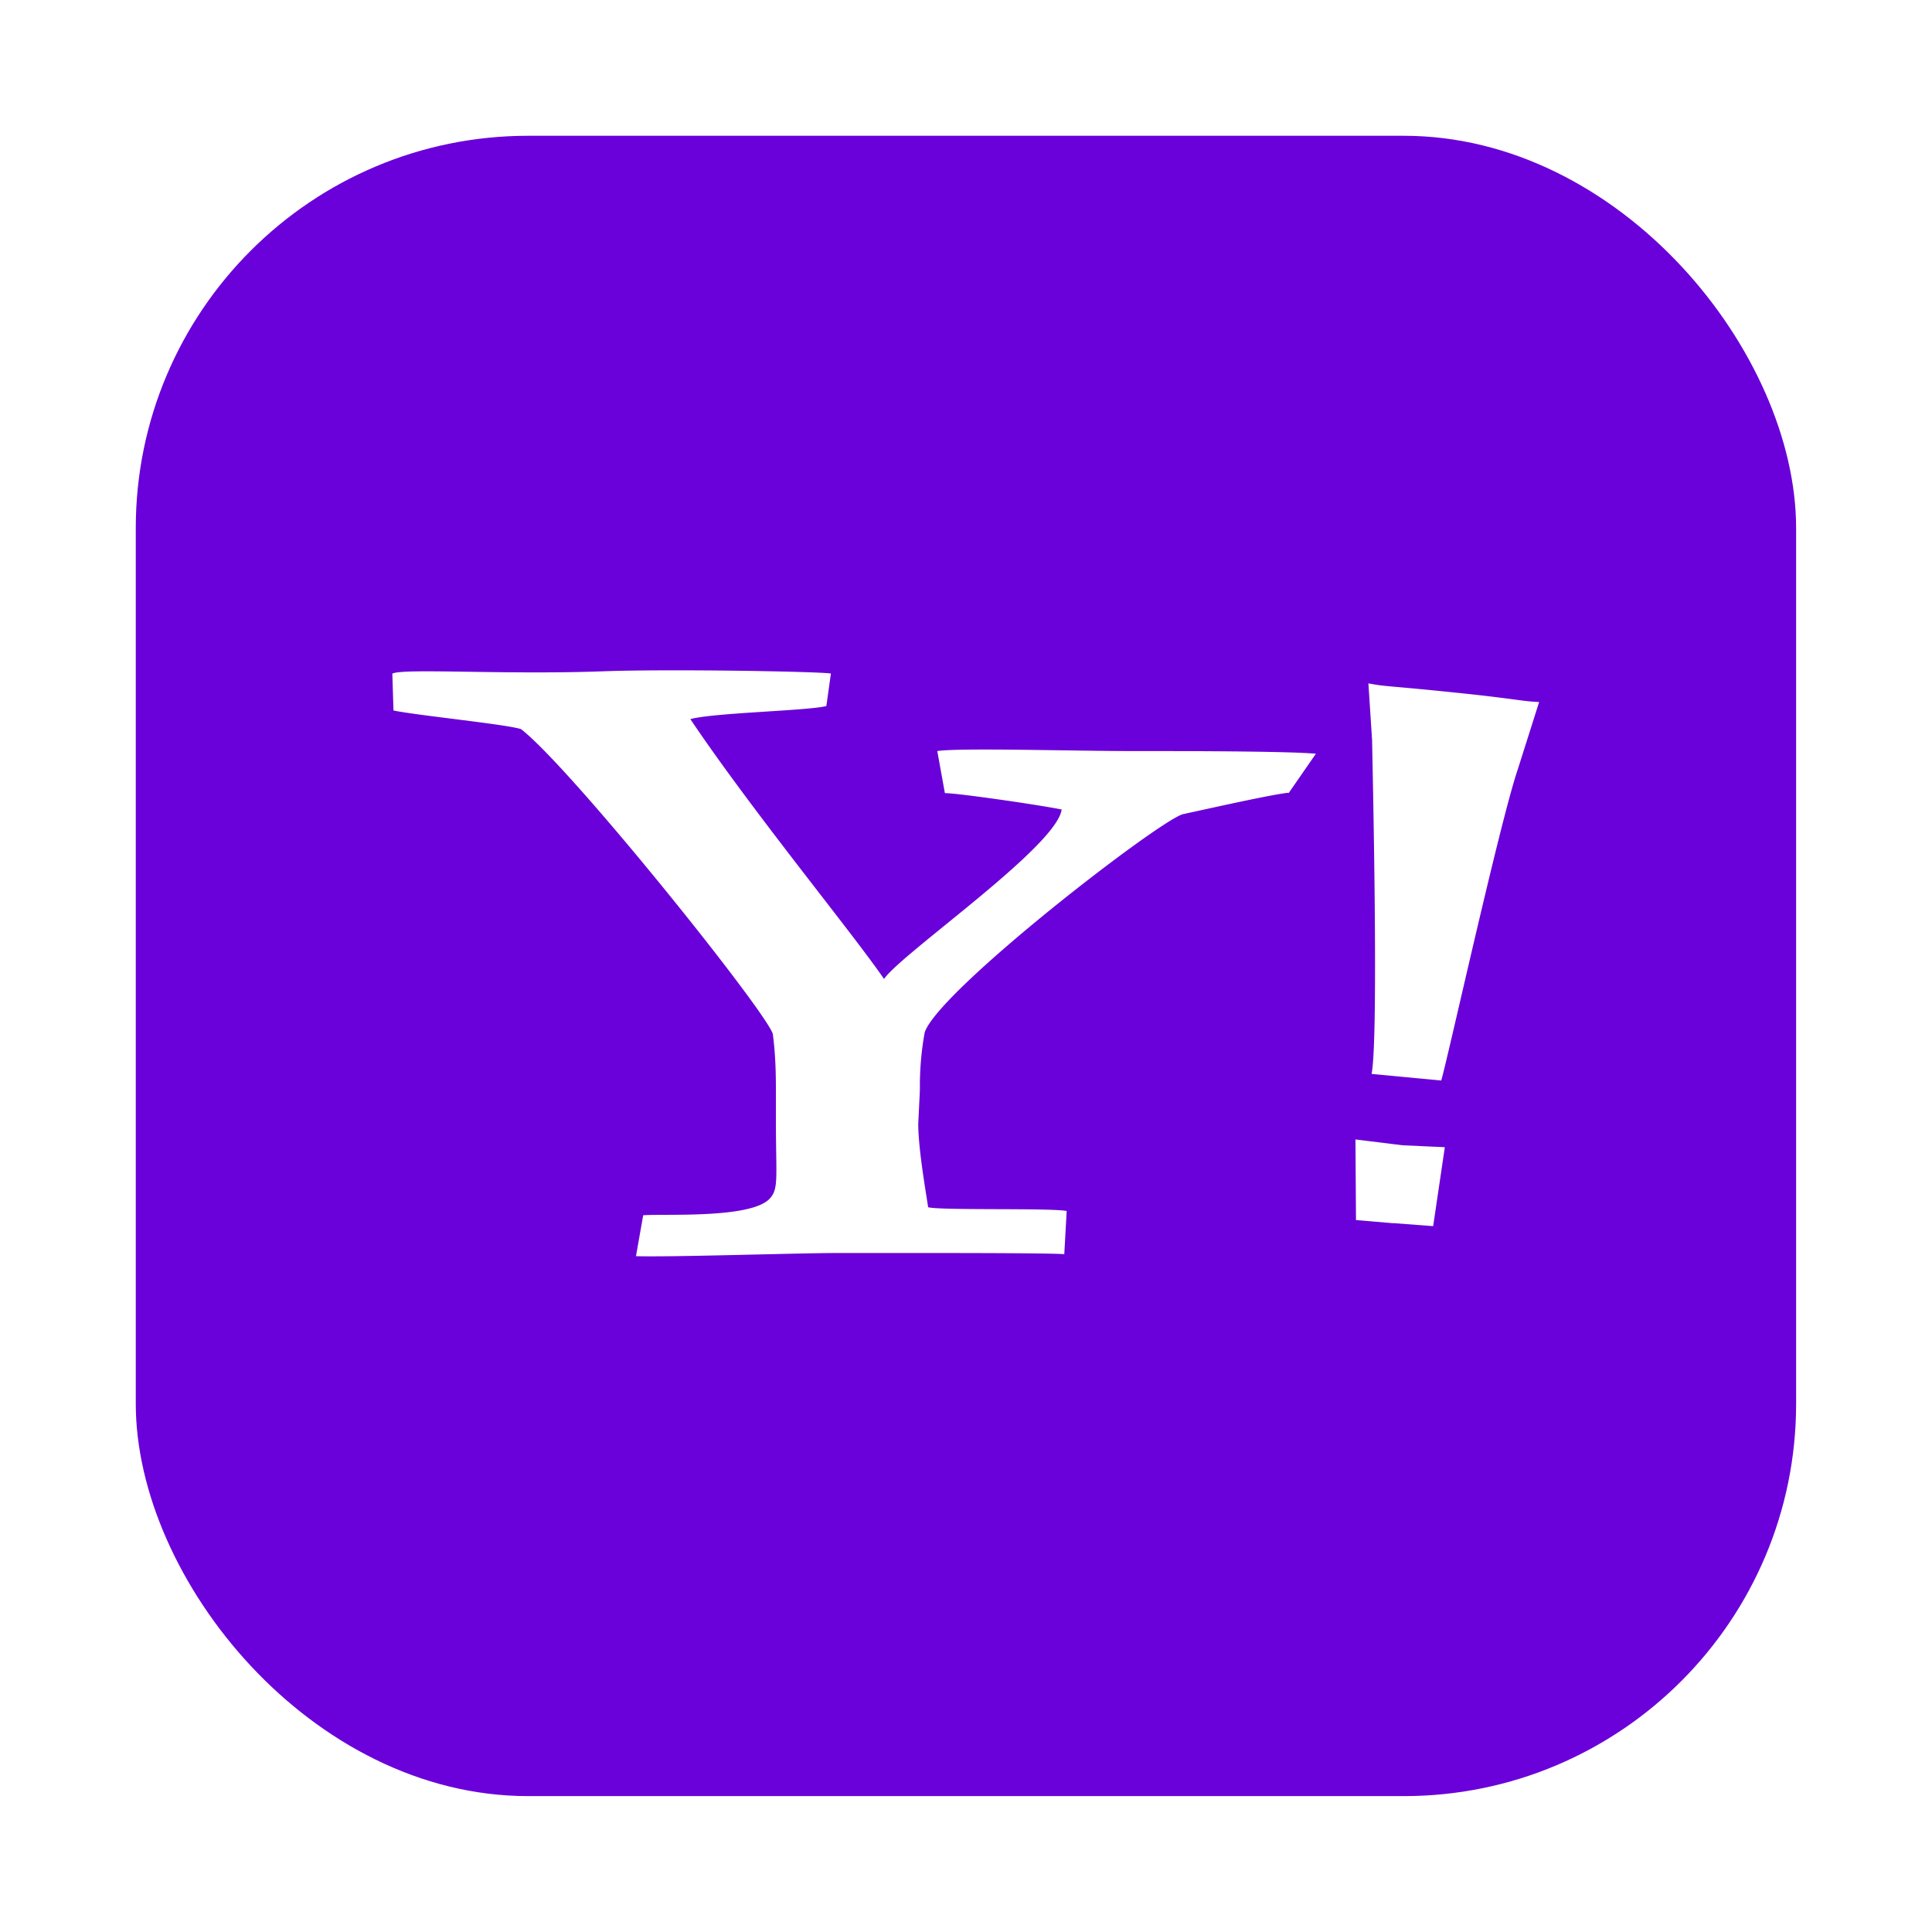 <?xml version="1.0" encoding="UTF-8"?>
<svg width="64" height="64" version="1.1" viewBox="0 0 16.933 16.933" xmlns="http://www.w3.org/2000/svg" xmlns:cc="http://creativecommons.org/ns#" xmlns:dc="http://purl.org/dc/elements/1.1/" xmlns:rdf="http://www.w3.org/1999/02/22-rdf-syntax-ns#">
 <defs>
  <filter id="b" x="-.045" y="-.089" width="1.091" height="1.177" color-interpolation-filters="sRGB">
   <feGaussianBlur stdDeviation="0.171"/>
  </filter>
 </defs>
 <rect x="1.19" y="1.19" width="14.552" height="14.552" ry="3.439" fill="#6a00da" stroke-opacity=".953" stroke-width=".083"/>
 <g transform="matrix(1.111 0 0 1.111 -.941 -312.12)" filter="url(#b)" opacity=".15" stroke-width=".37">
  <path d="m11.011 287.19c-0.127 0.012-0.655 0.131-0.832 0.169-0.19 0.051-1.927 1.392-2.037 1.721a2.356 2.356 0 0 0-0.038 0.454l-0.013 0.266c0 0.19 0.053 0.496 0.078 0.66 0.114 0.026 0.94 4e-3 1.093 0.029l-0.019 0.341c-0.149-0.011-1.198-9e-3 -1.796-9e-3 -0.304 0-1.282 0.033-1.583 0.025l0.057-0.323c0.164-0.013 0.845 0.029 0.997-0.13 0.074-0.079 0.05-0.162 0.05-0.617v-0.216c0-0.102 0-0.292-0.025-0.469-0.063-0.19-1.592-2.099-1.986-2.403-0.114-0.038-0.828-0.109-1.006-0.147l-0.009-0.291c0.088-0.044 0.883 0.01 1.655-0.018 0.506-0.019 1.663 0 1.805 0.017l-0.036 0.257c-0.152 0.038-0.883 0.052-1.073 0.103 0.494 0.734 1.275 1.681 1.528 2.05 0.139-0.203 1.364-1.045 1.401-1.337-0.19-0.038-0.819-0.129-0.921-0.129l-0.06-0.332c0.172-0.027 1.079 0 1.53 0 0.389 0 1.221 0 1.457 0.021l-0.216 0.312m0.826 3.392-0.294-0.025-0.004-0.636 0.372 0.046 0.333 0.015-0.092 0.623-0.316-0.024m0.379-1.125-0.549-0.052c0.057-0.278 0.008-2.407 0.004-2.634l-0.029-0.447c0.152 0.029 0.129 0.014 0.774 0.082 0.392 0.042 0.444 0.06 0.573 0.065l-0.168 0.53c-0.144 0.424-0.56 2.316-0.605 2.458z" stroke-width=".351"/>
 </g>
 <g transform="matrix(1.111 0 0 1.111 -.941 -312.12)" fill="#fff" stroke-width=".37">
  <path d="m11.011 287.19c-0.127 0.012-0.655 0.131-0.832 0.169-0.19 0.051-1.927 1.392-2.037 1.721a2.356 2.356 0 0 0-0.038 0.454l-0.013 0.266c0 0.19 0.053 0.496 0.078 0.66 0.114 0.026 0.94 4e-3 1.093 0.029l-0.019 0.341c-0.149-0.011-1.198-9e-3 -1.796-9e-3 -0.304 0-1.282 0.033-1.583 0.025l0.057-0.323c0.164-0.013 0.845 0.029 0.997-0.13 0.074-0.079 0.05-0.162 0.05-0.617v-0.216c0-0.102 0-0.292-0.025-0.469-0.063-0.19-1.592-2.099-1.986-2.403-0.114-0.038-0.828-0.109-1.006-0.147l-0.009-0.291c0.088-0.044 0.883 0.01 1.655-0.018 0.506-0.019 1.663 0 1.805 0.017l-0.036 0.257c-0.152 0.038-0.883 0.052-1.073 0.103 0.494 0.734 1.275 1.681 1.528 2.05 0.139-0.203 1.364-1.045 1.401-1.337-0.19-0.038-0.819-0.129-0.921-0.129l-0.06-0.332c0.172-0.027 1.079 0 1.53 0 0.389 0 1.221 0 1.457 0.021l-0.216 0.312m0.826 3.392-0.294-0.025-0.004-0.636 0.372 0.046 0.333 0.015-0.092 0.623-0.316-0.024m0.379-1.125-0.549-0.052c0.057-0.278 0.008-2.407 0.004-2.634l-0.029-0.447c0.152 0.029 0.129 0.014 0.774 0.082 0.392 0.042 0.444 0.06 0.573 0.065l-0.168 0.53c-0.144 0.424-0.56 2.316-0.605 2.458z" stroke-width=".351"/>
 </g>
</svg>
